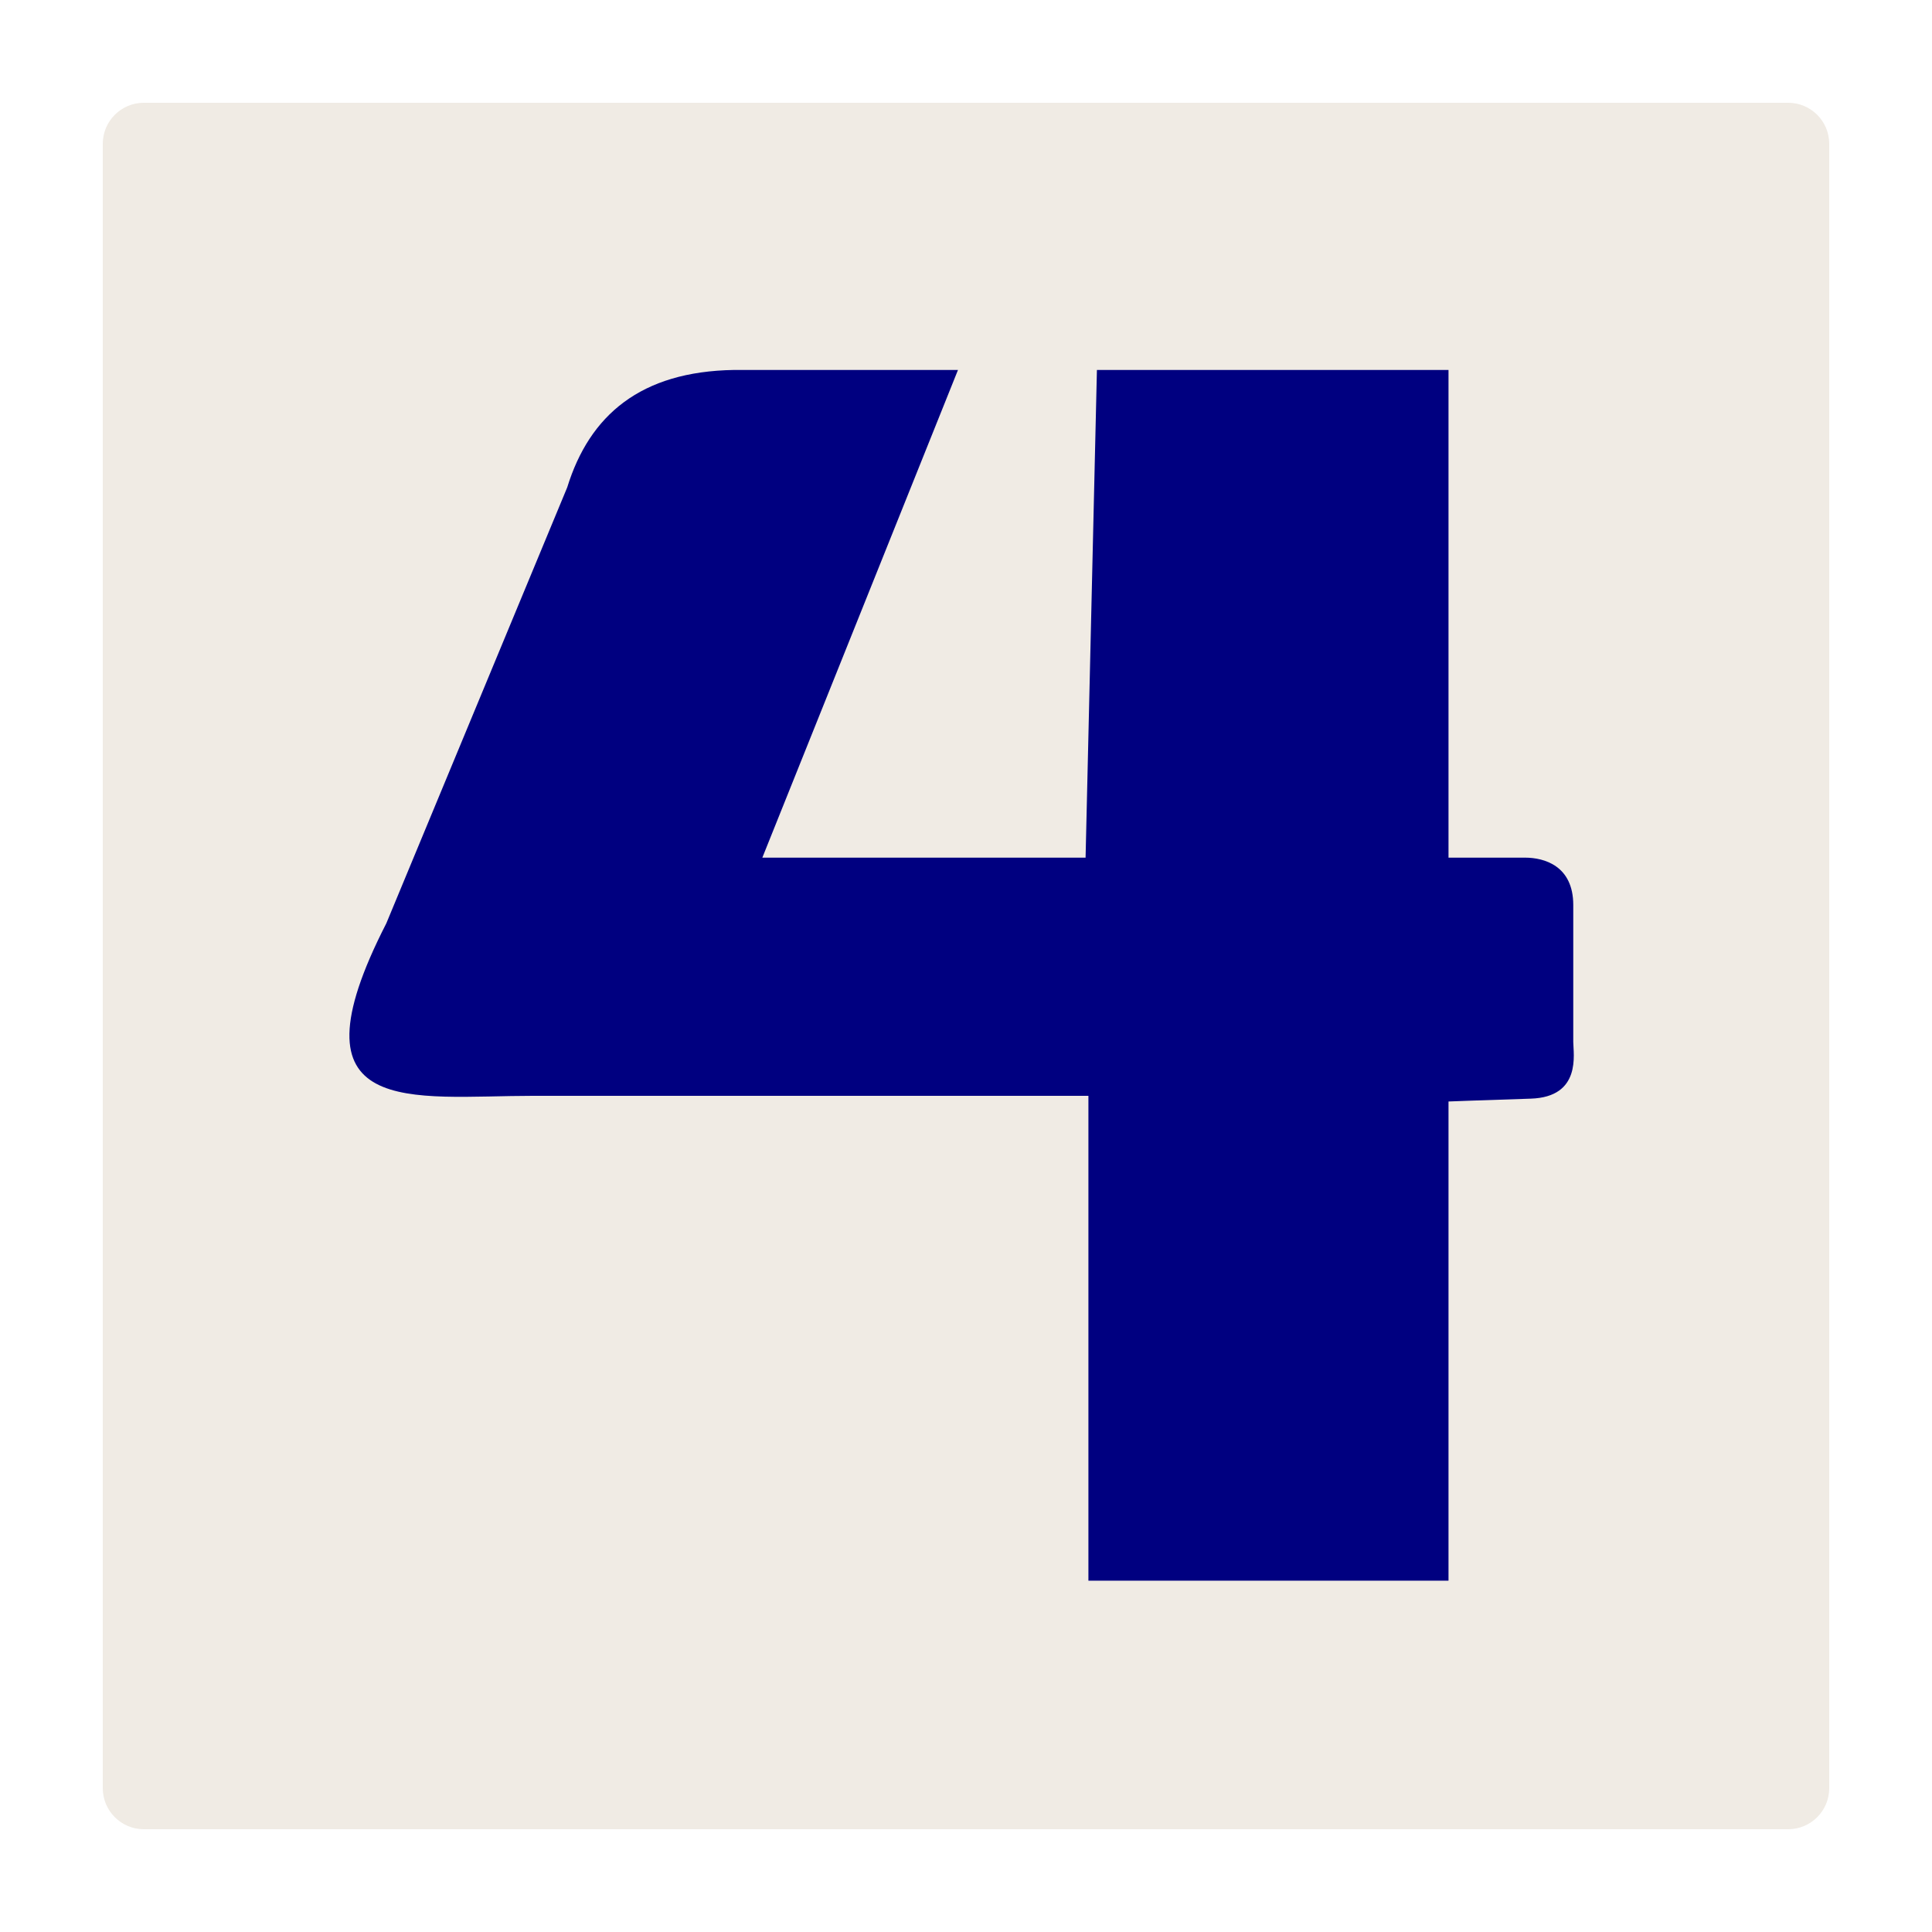 <svg width="94" height="94" viewBox="0 0 94 94" fill="none" xmlns="http://www.w3.org/2000/svg">
<path d="M94 0H0V94H94V0Z" fill="white"/>
<path d="M87 5H7C5.895 5 5 5.895 5 7V87C5 88.105 5.895 89 7 89H87C88.105 89 89 88.105 89 87V7C89 5.895 88.105 5 87 5Z" fill="#F0EBE4"/>
<path fill-rule="evenodd" clip-rule="evenodd" d="M53.37 18H70.476V41.728H74.2C75.14 41.728 76.546 42.13 76.546 44.032C76.546 45.935 76.546 50.13 76.546 50.695C76.546 51.26 76.961 53.375 74.476 53.454C71.992 53.533 70.476 53.592 70.476 53.592V76.906H52.956V53.316H25.984C19.991 53.316 13.876 54.532 18.796 44.925L27.597 23.715C28.686 20.193 31.175 18.072 35.713 18H46.61L37.091 41.728H52.818L53.37 18Z" fill="#000080"/>
</svg>
